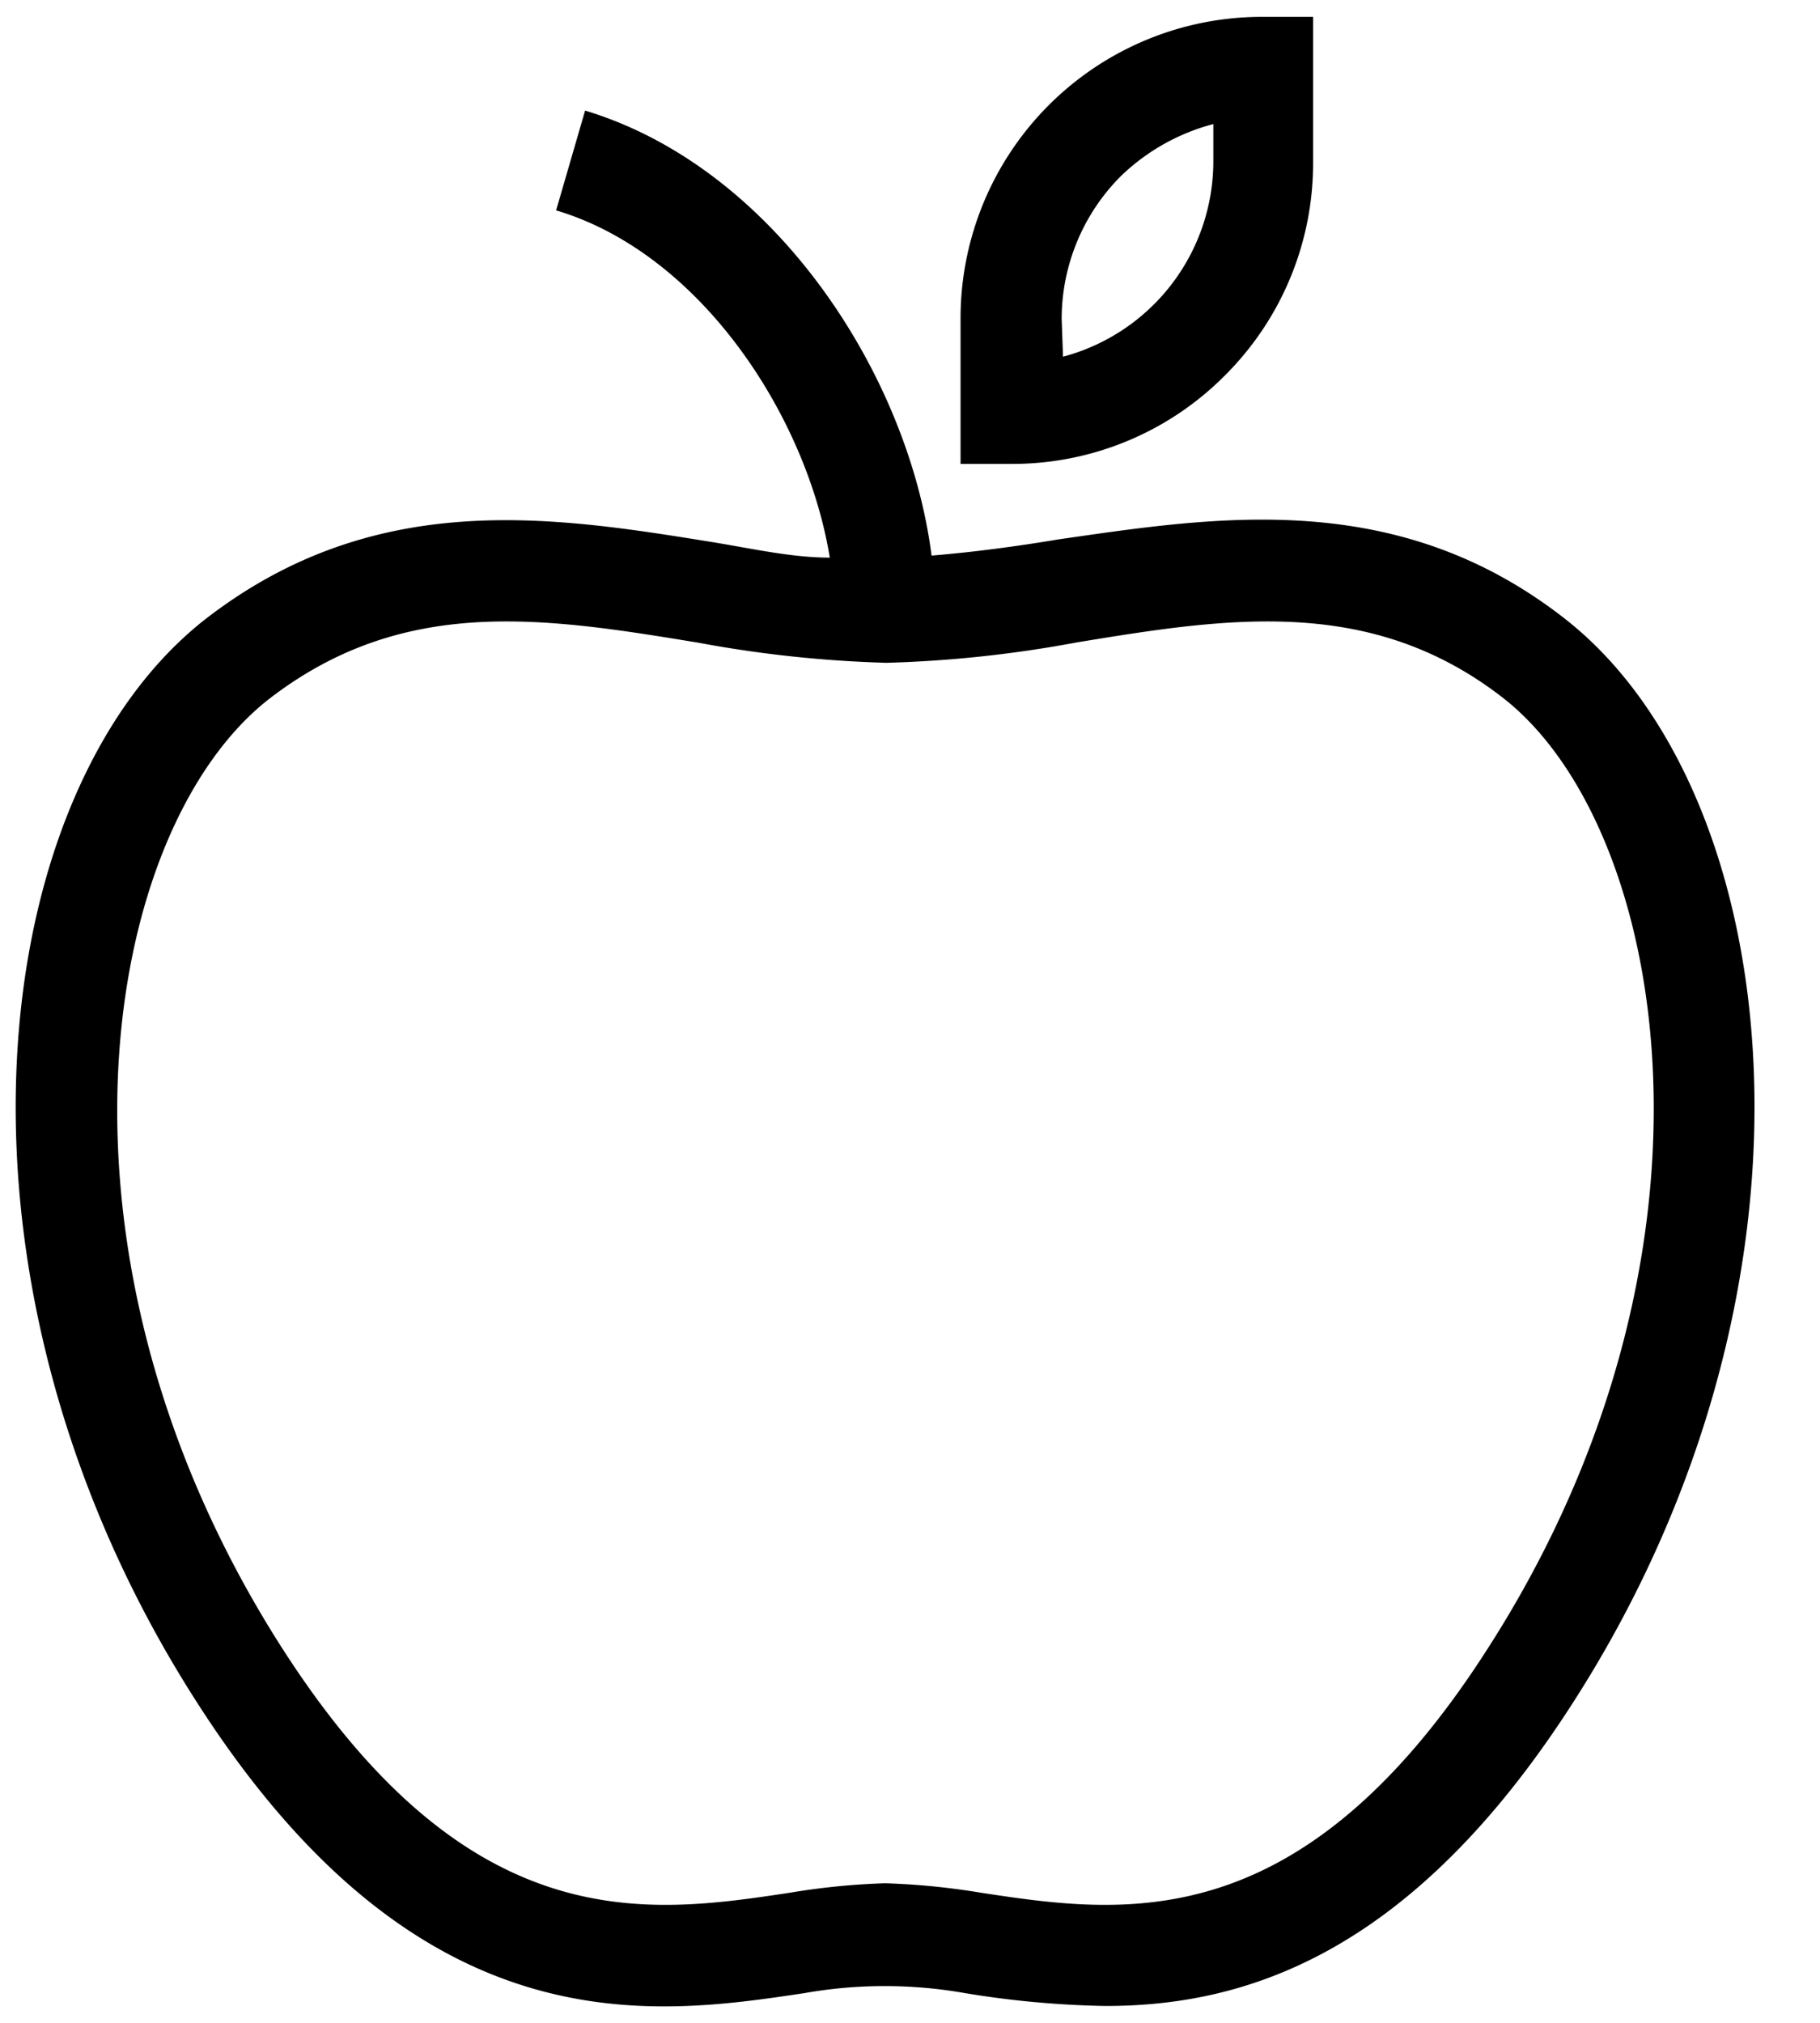 <svg xmlns="http://www.w3.org/2000/svg" viewBox="0 0 27 30"><title>education</title><path d="M23.22,9.18C20.73,7.23,18.06,7.66,15.7,8c-.66.11-1.28.19-1.88.24-.34-2.67-2.32-5.75-5.14-6.6L8.25,3.12c2.15.64,3.72,3.06,4.06,5.15-.56,0-1.13-.13-1.74-.23-2.36-.38-5-.81-7.52,1.14C-.24,11.75-1.1,19,2.93,25.26c3.3,5.14,6.73,4.64,9,4.3a6.85,6.85,0,0,1,2.39,0,14.19,14.19,0,0,0,2.08.19c2.05,0,4.52-.74,6.93-4.49C27.36,19,26.5,11.75,23.22,9.18ZM22.07,24.45c-2.77,4.33-5.41,3.94-7.52,3.62a10.64,10.64,0,0,0-1.42-.14,10.5,10.5,0,0,0-1.41.14c-2.12.32-4.75.71-7.53-3.62C.42,18.57,1.52,12.28,4,10.36c2-1.54,4.09-1.2,6.35-.83a18,18,0,0,0,2.8.3,18,18,0,0,0,2.81-.3c2.25-.37,4.38-.71,6.35.83C24.75,12.28,25.85,18.57,22.07,24.45Z"/><path d="M18.17,5.57A4.44,4.44,0,0,0,19.48,2.4V.25h-.75a4.47,4.47,0,0,0-4.48,4.48V6.88H15A4.44,4.44,0,0,0,18.17,5.57Zm-2.42-.84a3,3,0,0,1,.87-2.11A3.11,3.11,0,0,1,18,1.84V2.4a3,3,0,0,1-2.23,2.89Z"/></svg>
